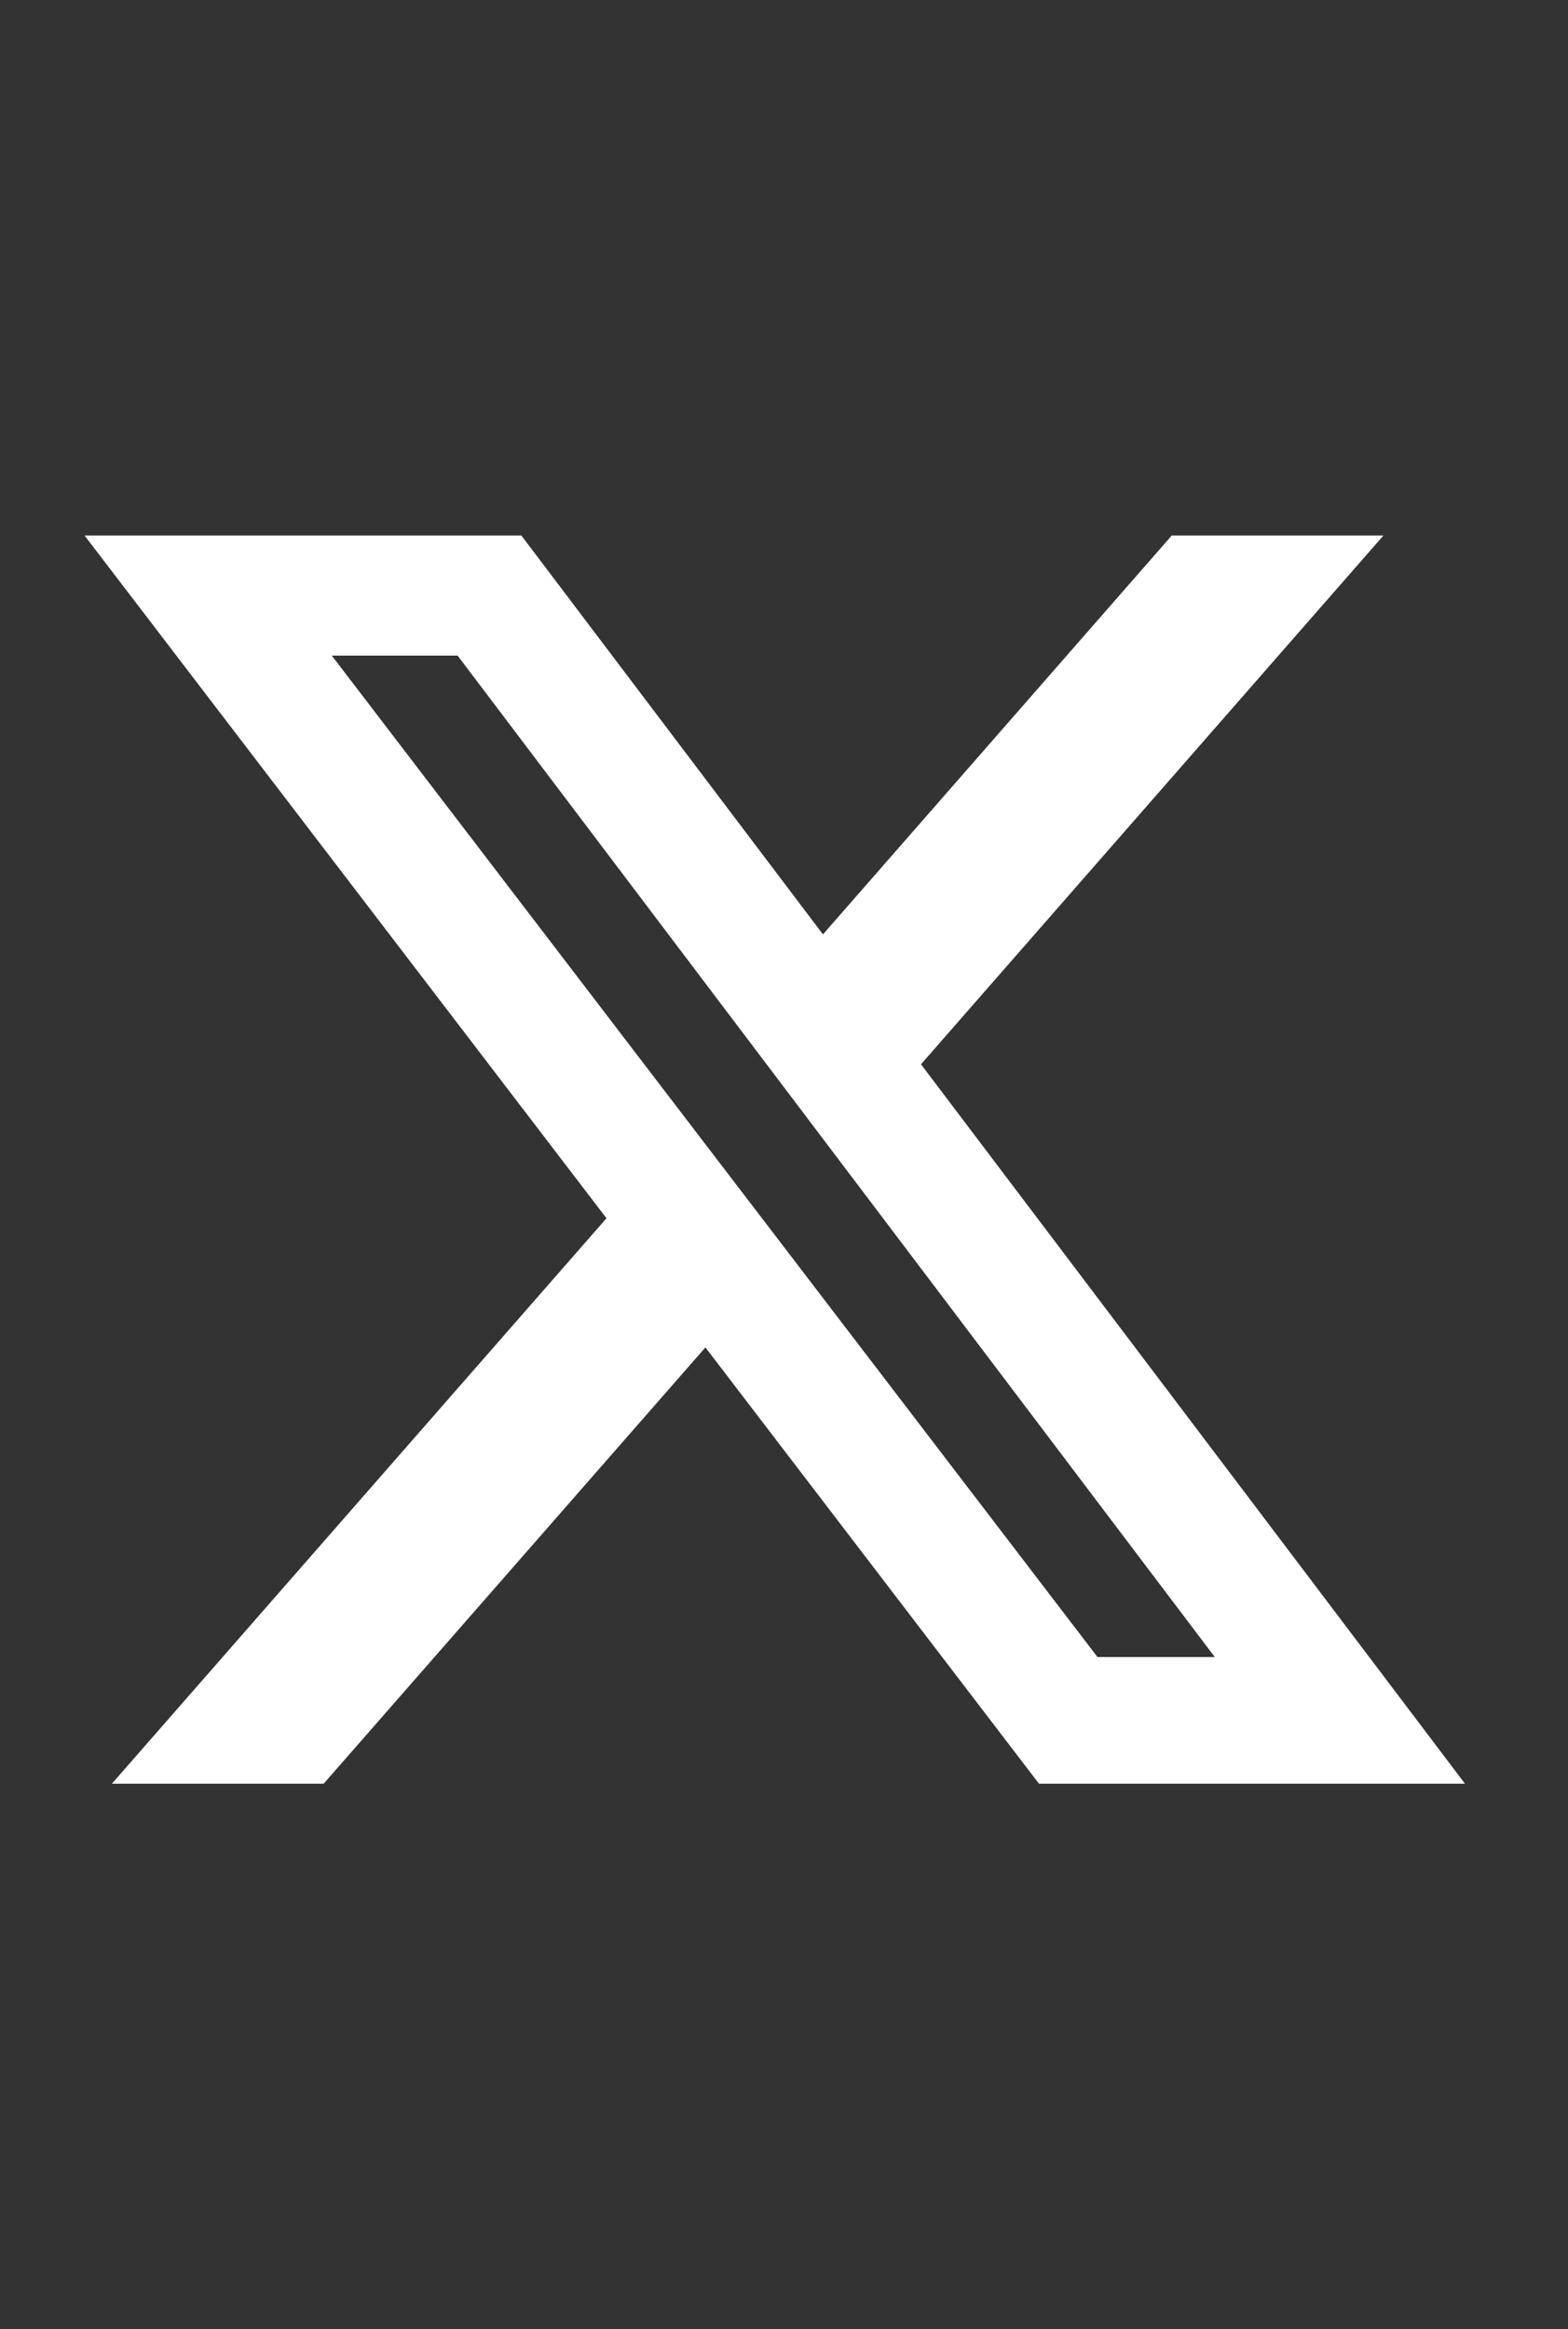 <svg width="33" height="49" viewBox="0 0 33 49" fill="none" xmlns="http://www.w3.org/2000/svg">
<rect x="0" y="0" width="33" height="49" fill="#333333" stroke="none"/>
<g clip-path="url(#clip0_146_238)">
<g clip-path="url(#clip1_146_238)">
<path d="M24.66 11.267H29.115L19.383 22.391L30.832 37.527H21.867L14.846 28.347L6.811 37.527H2.354L12.764 25.63L1.78 11.267H10.973L17.32 19.658L24.66 11.267ZM23.097 34.861H25.566L9.631 13.793H6.983L23.097 34.861Z" fill="white"/>
</g>
</g>
<defs>
<clipPath id="clip0_146_238">
<rect width="33" height="33" fill="white" transform="translate(0 8.09)"/>
</clipPath>
<clipPath id="clip1_146_238">
<rect width="33" height="33" fill="white" transform="translate(0 8.09)"/>
</clipPath>
</defs>
</svg>
